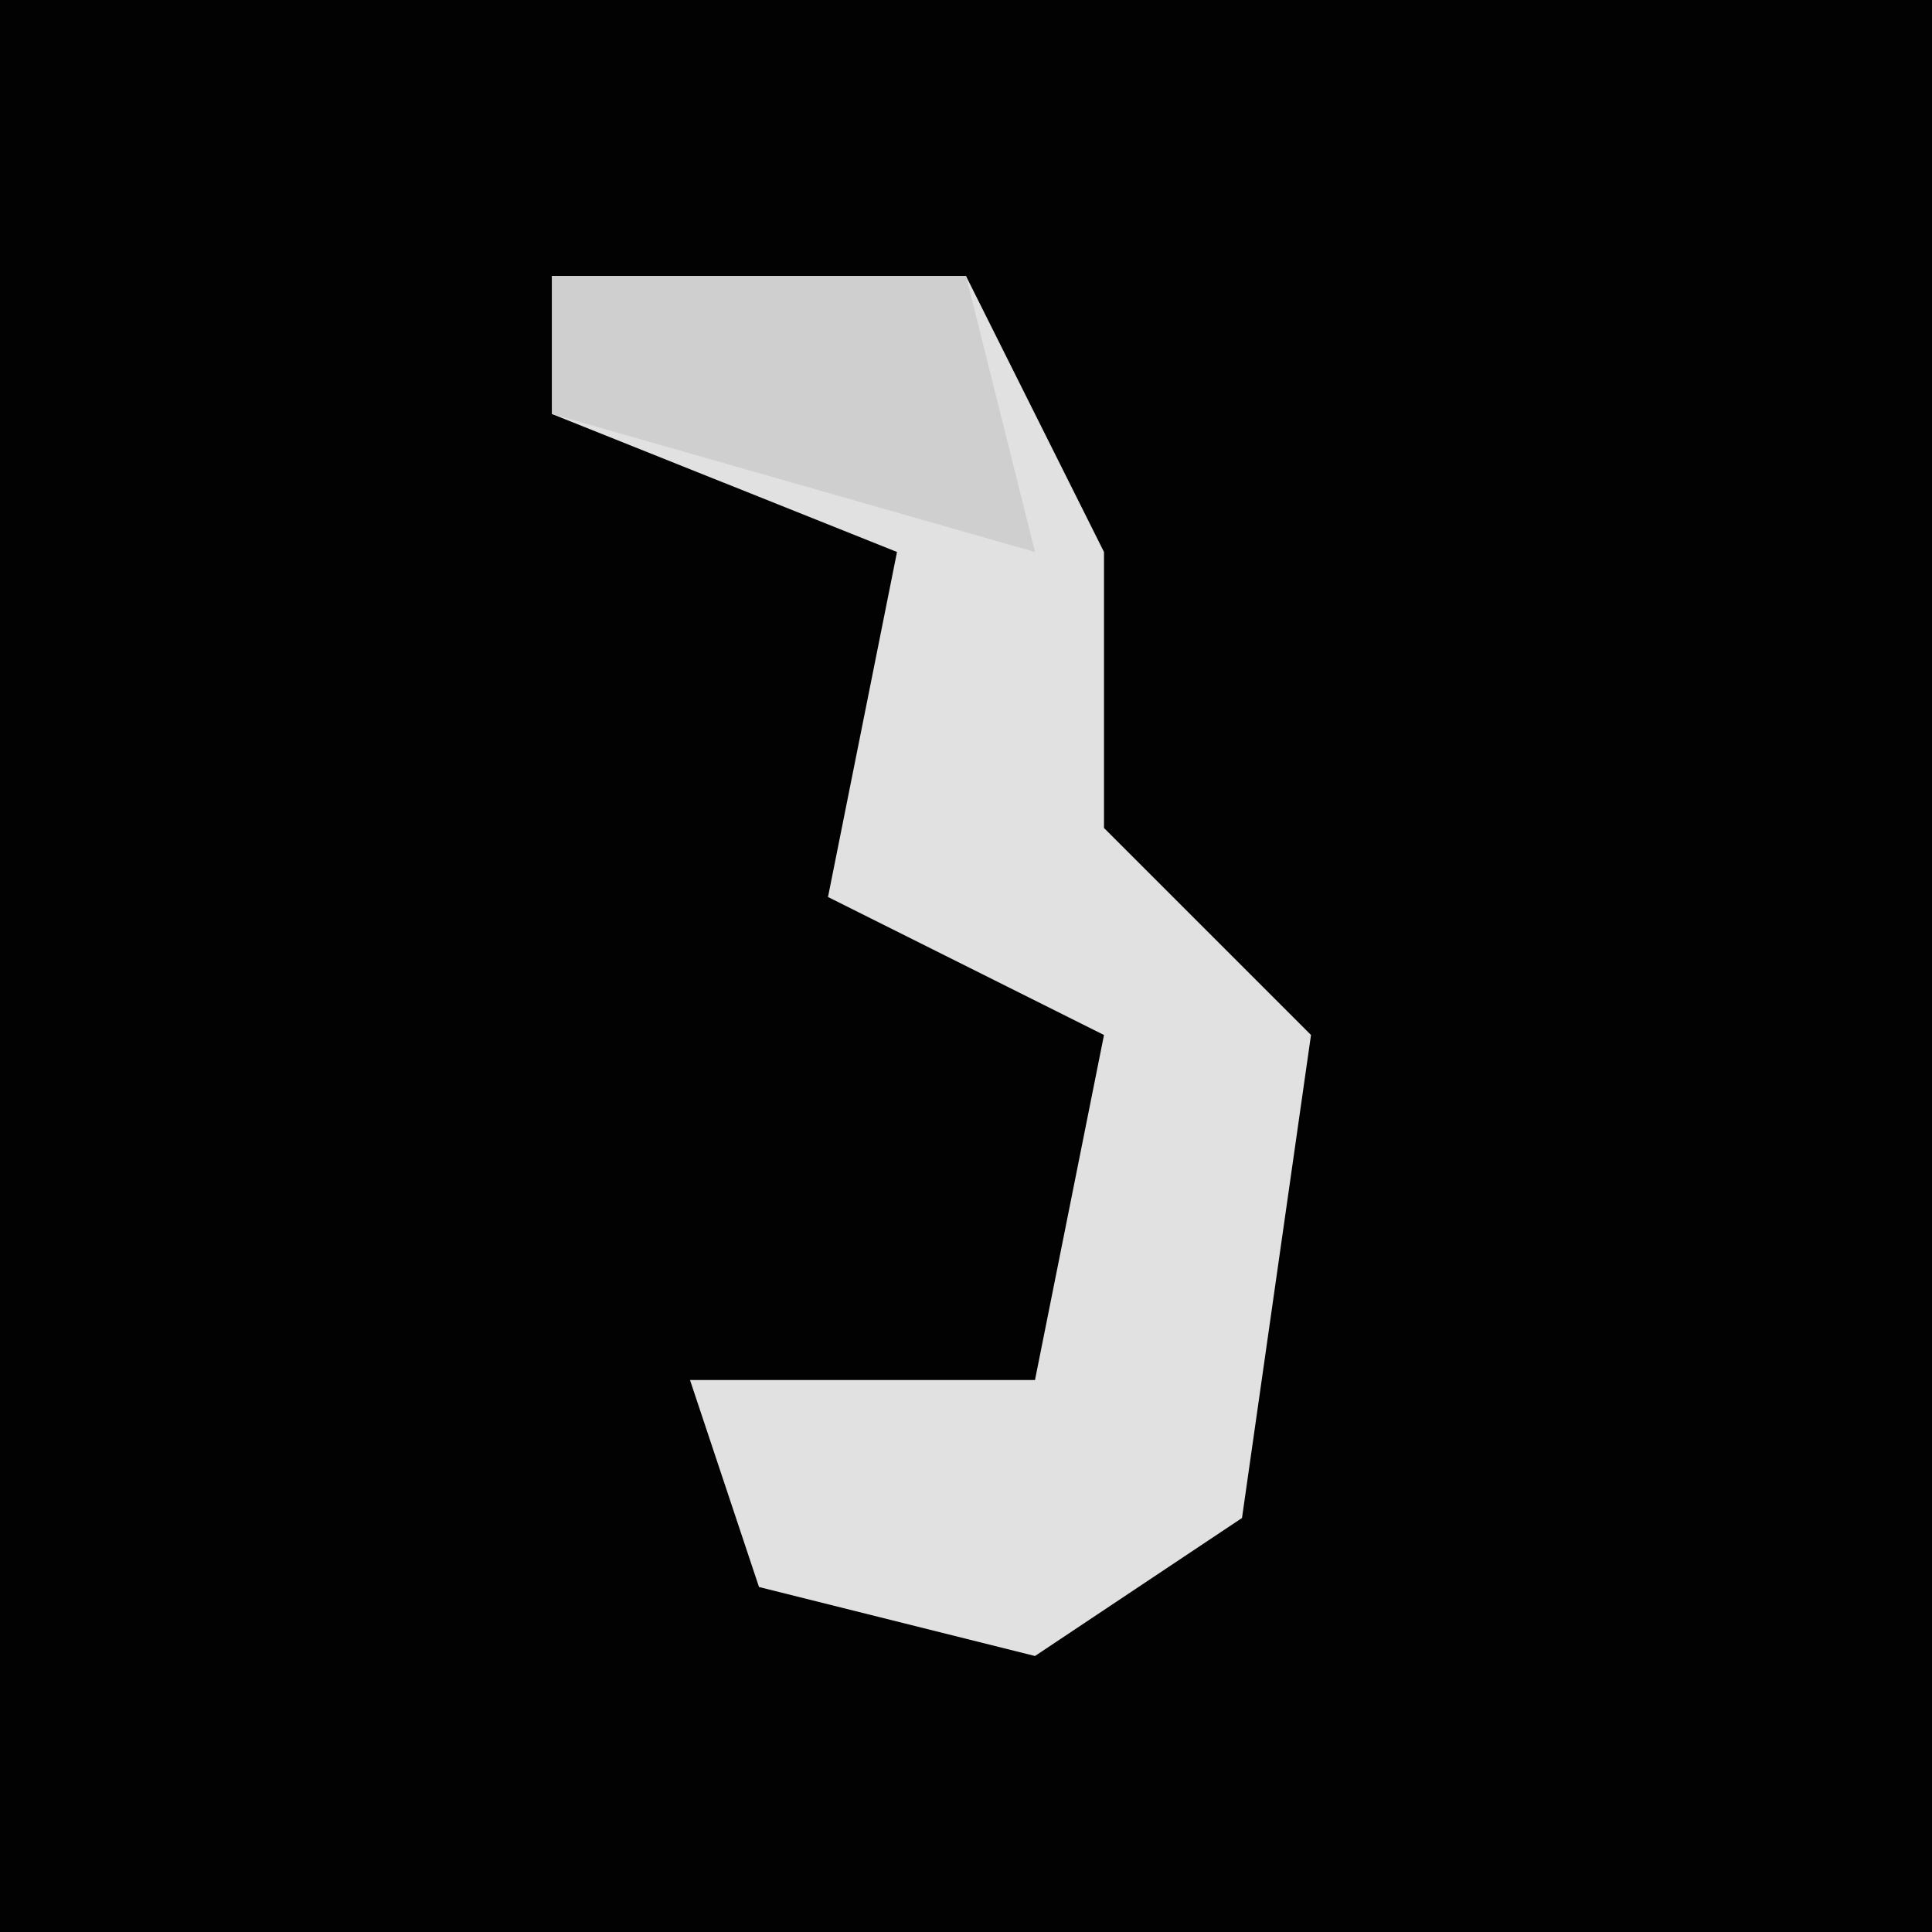 <?xml version="1.0" encoding="UTF-8"?>
<svg version="1.1" xmlns="http://www.w3.org/2000/svg" width="28" height="28">
<path d="M0,0 L28,0 L28,28 L0,28 Z " fill="#020202" transform="translate(0,0)"/>
<path d="M0,0 L6,0 L8,4 L8,8 L11,11 L10,18 L7,20 L3,19 L2,16 L7,16 L8,11 L4,9 L5,4 L0,2 Z " fill="#E1E1E1" transform="translate(8,4)"/>
<path d="M0,0 L6,0 L7,4 L0,2 Z " fill="#CFCFCF" transform="translate(8,4)"/>
</svg>
